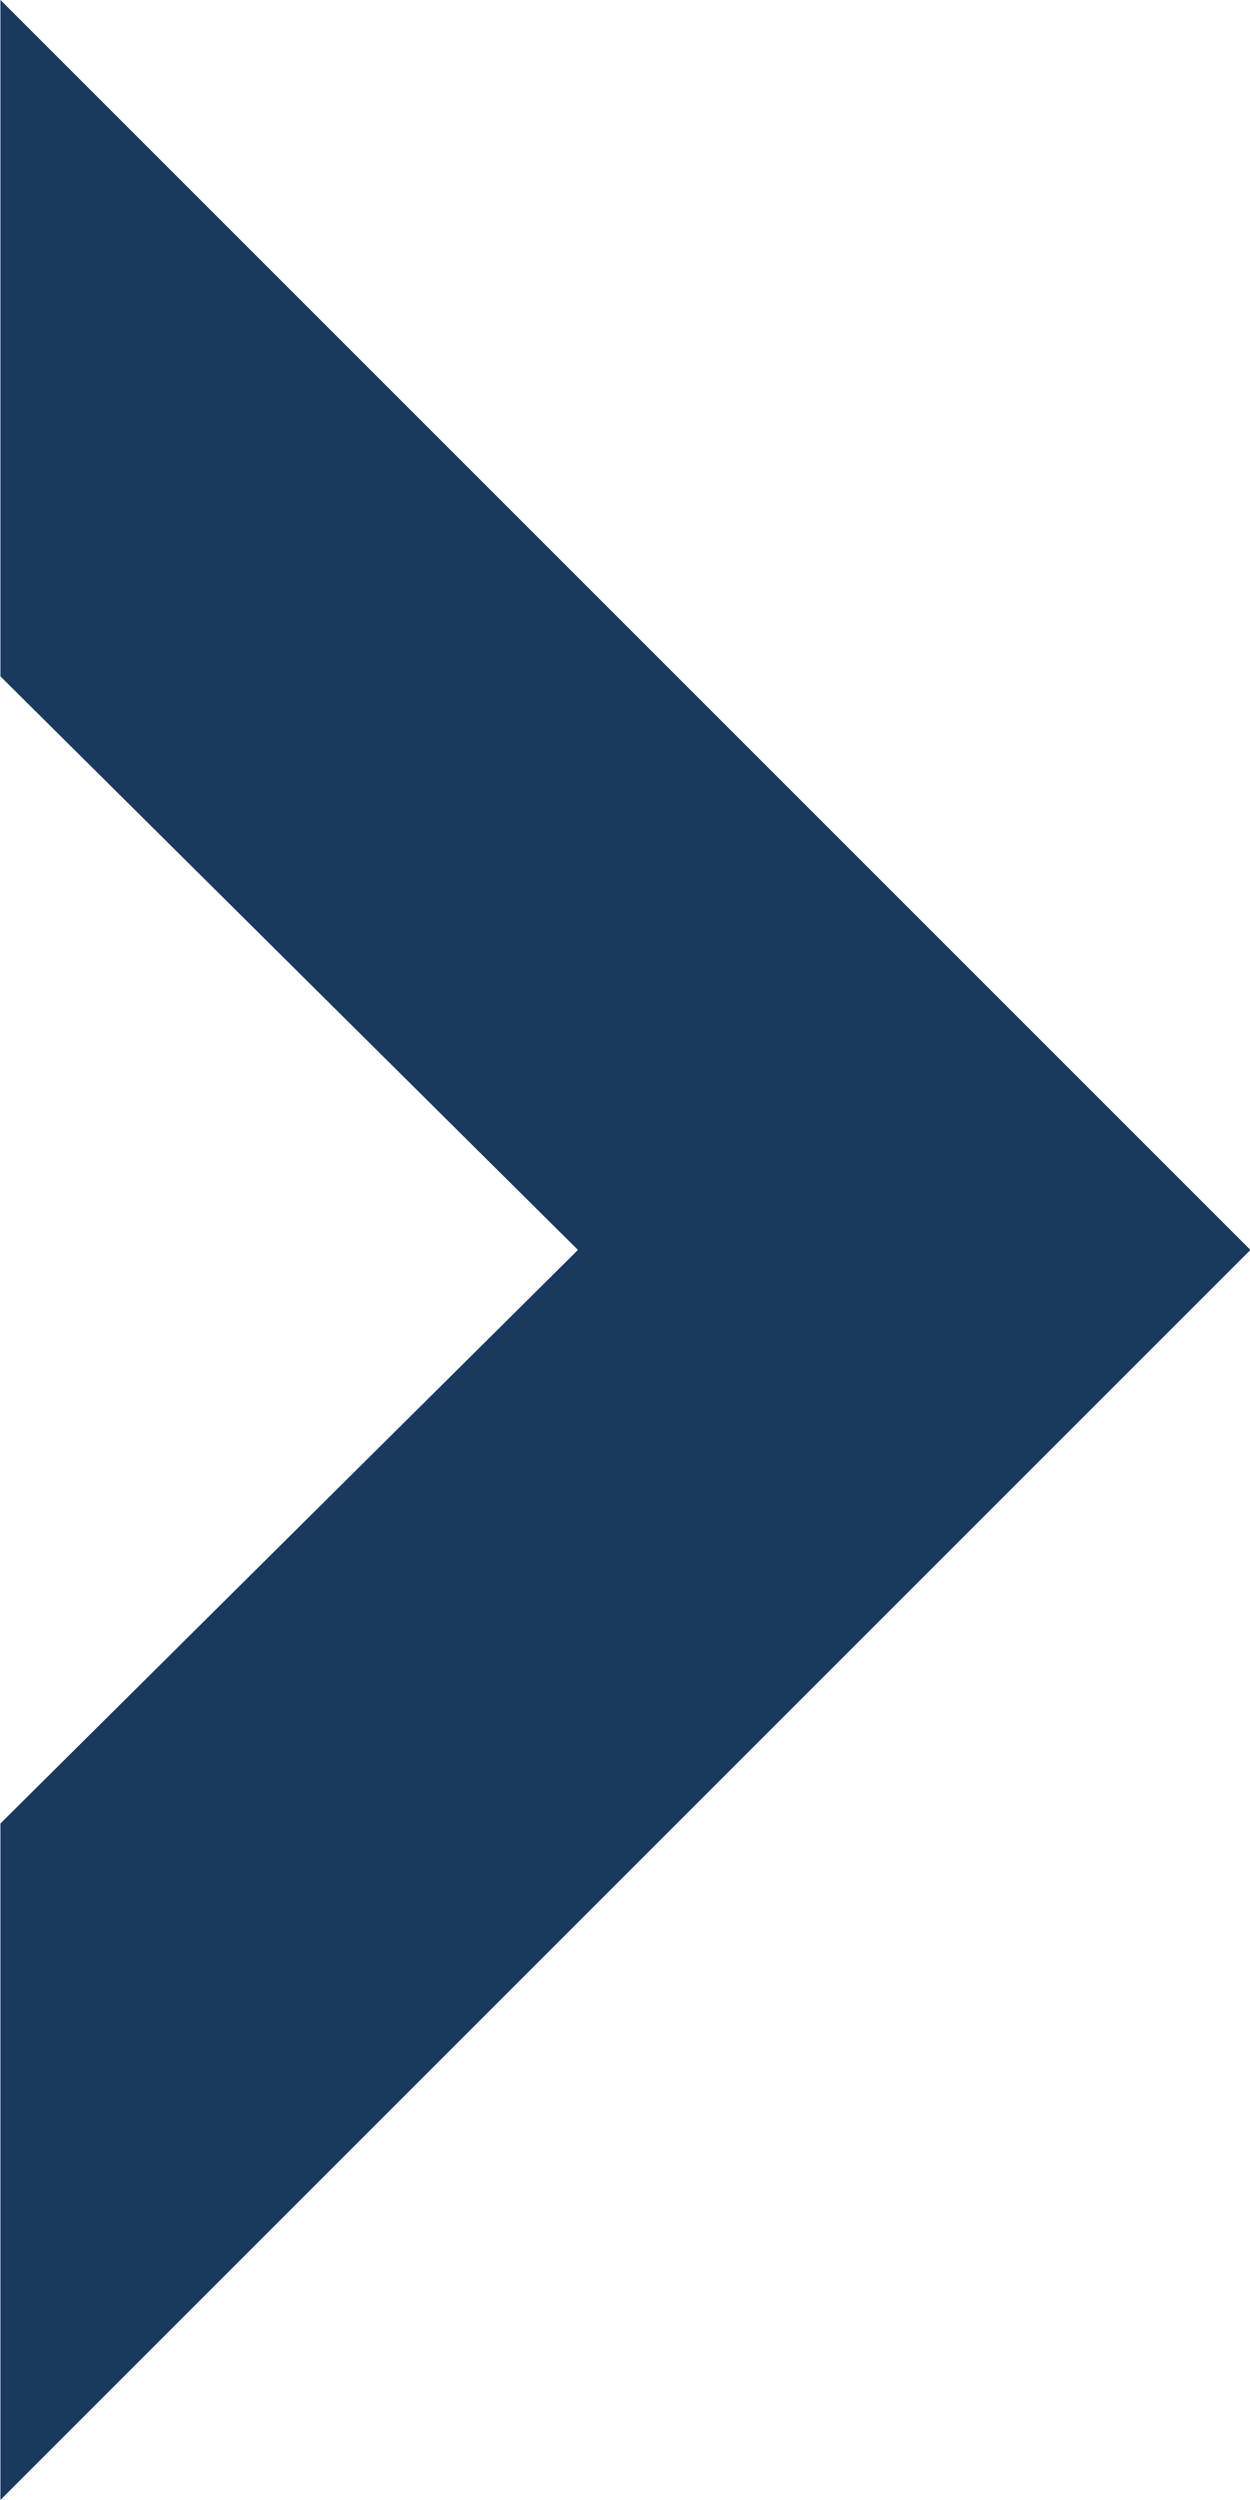 <svg width='17' height='34' viewBox='0 0 17 34' fill='none' xmlns='http://www.w3.org/2000/svg'><path d='M0.006 33.999L0.006 24.799L7.86 16.999L0.006 9.199L0.006 -0.001L17.006 16.999L0.006 33.999Z' fill='#19395f'/></svg>
